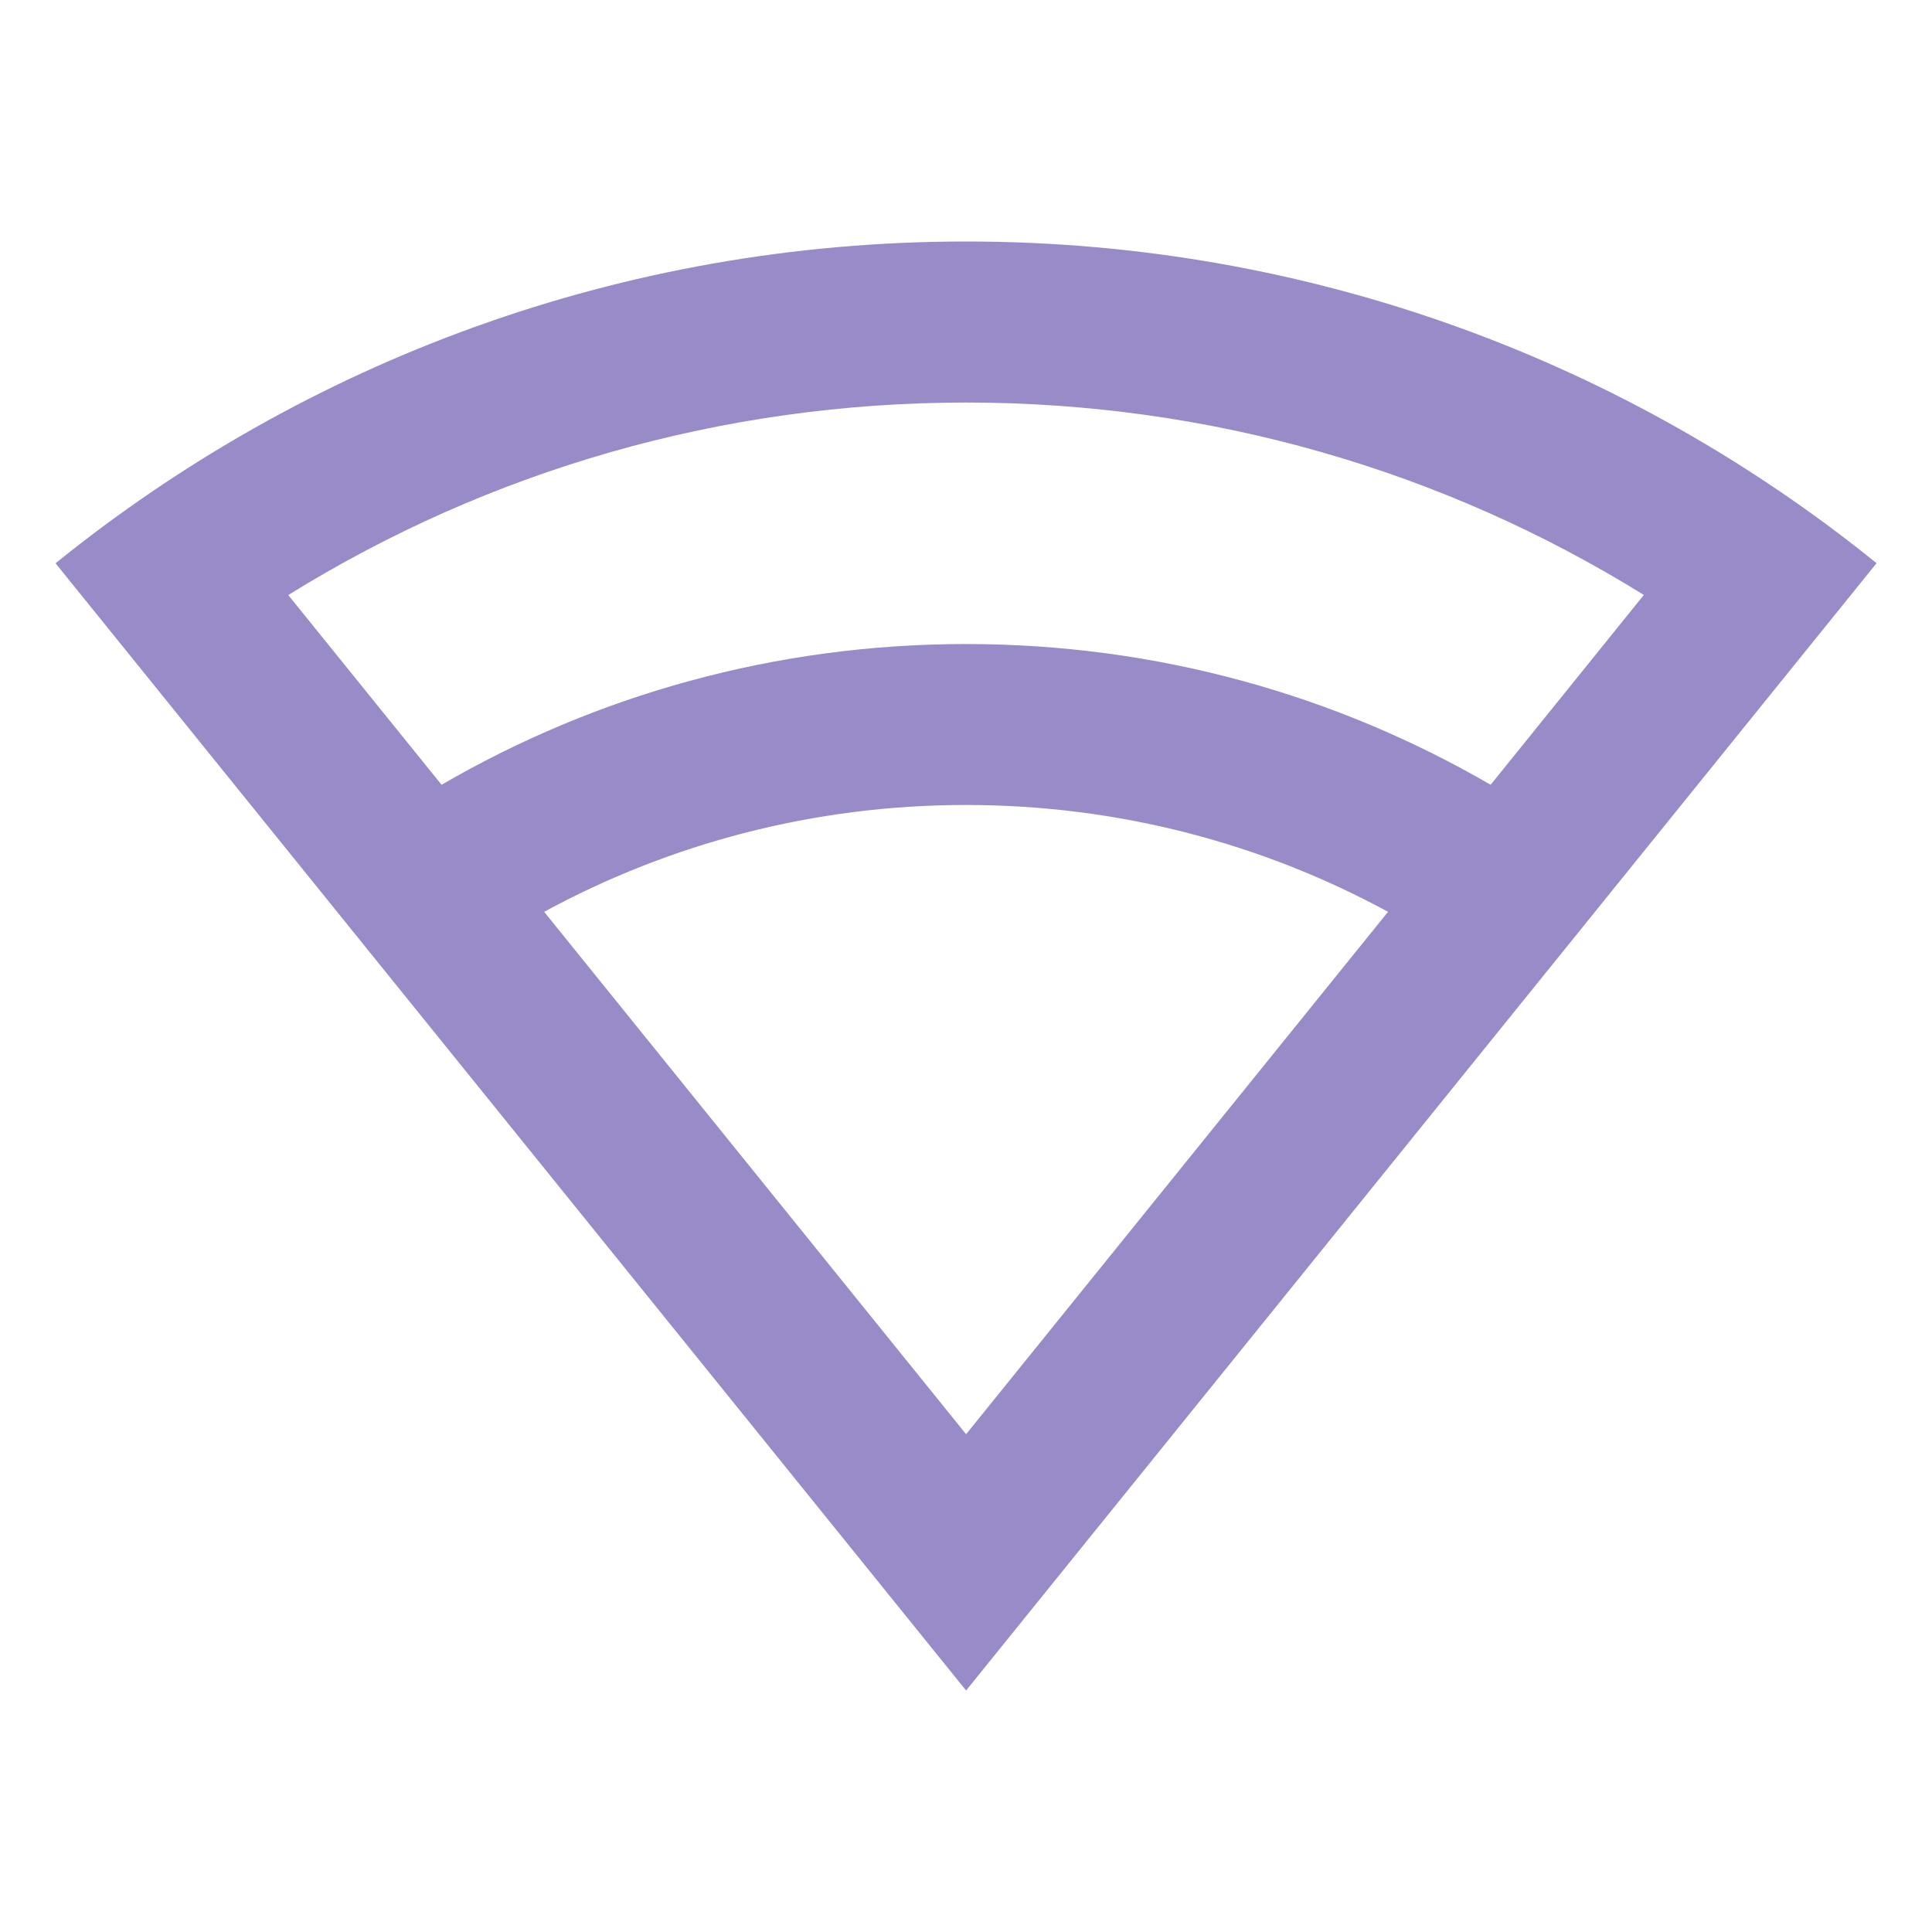 <svg width="20" height="20" viewBox="0 0 20 20" fill="none" xmlns="http://www.w3.org/2000/svg">
<path d="M10.001 2.5C13.571 2.5 16.85 3.747 19.426 5.83L10.001 17.5L0.575 5.831C3.151 3.748 6.43 2.5 10.001 2.5ZM10.001 8.333C8.419 8.333 6.931 8.734 5.633 9.439L10.001 14.847L14.369 9.439C13.07 8.734 11.582 8.333 10.001 8.333ZM10.001 4.167C7.478 4.167 5.065 4.868 2.984 6.16L4.571 8.124C6.167 7.197 8.022 6.667 10.001 6.667C11.98 6.667 13.835 7.197 15.431 8.124L17.017 6.159C14.936 4.868 12.524 4.167 10.001 4.167Z" fill="#988BC7"/>
</svg>

